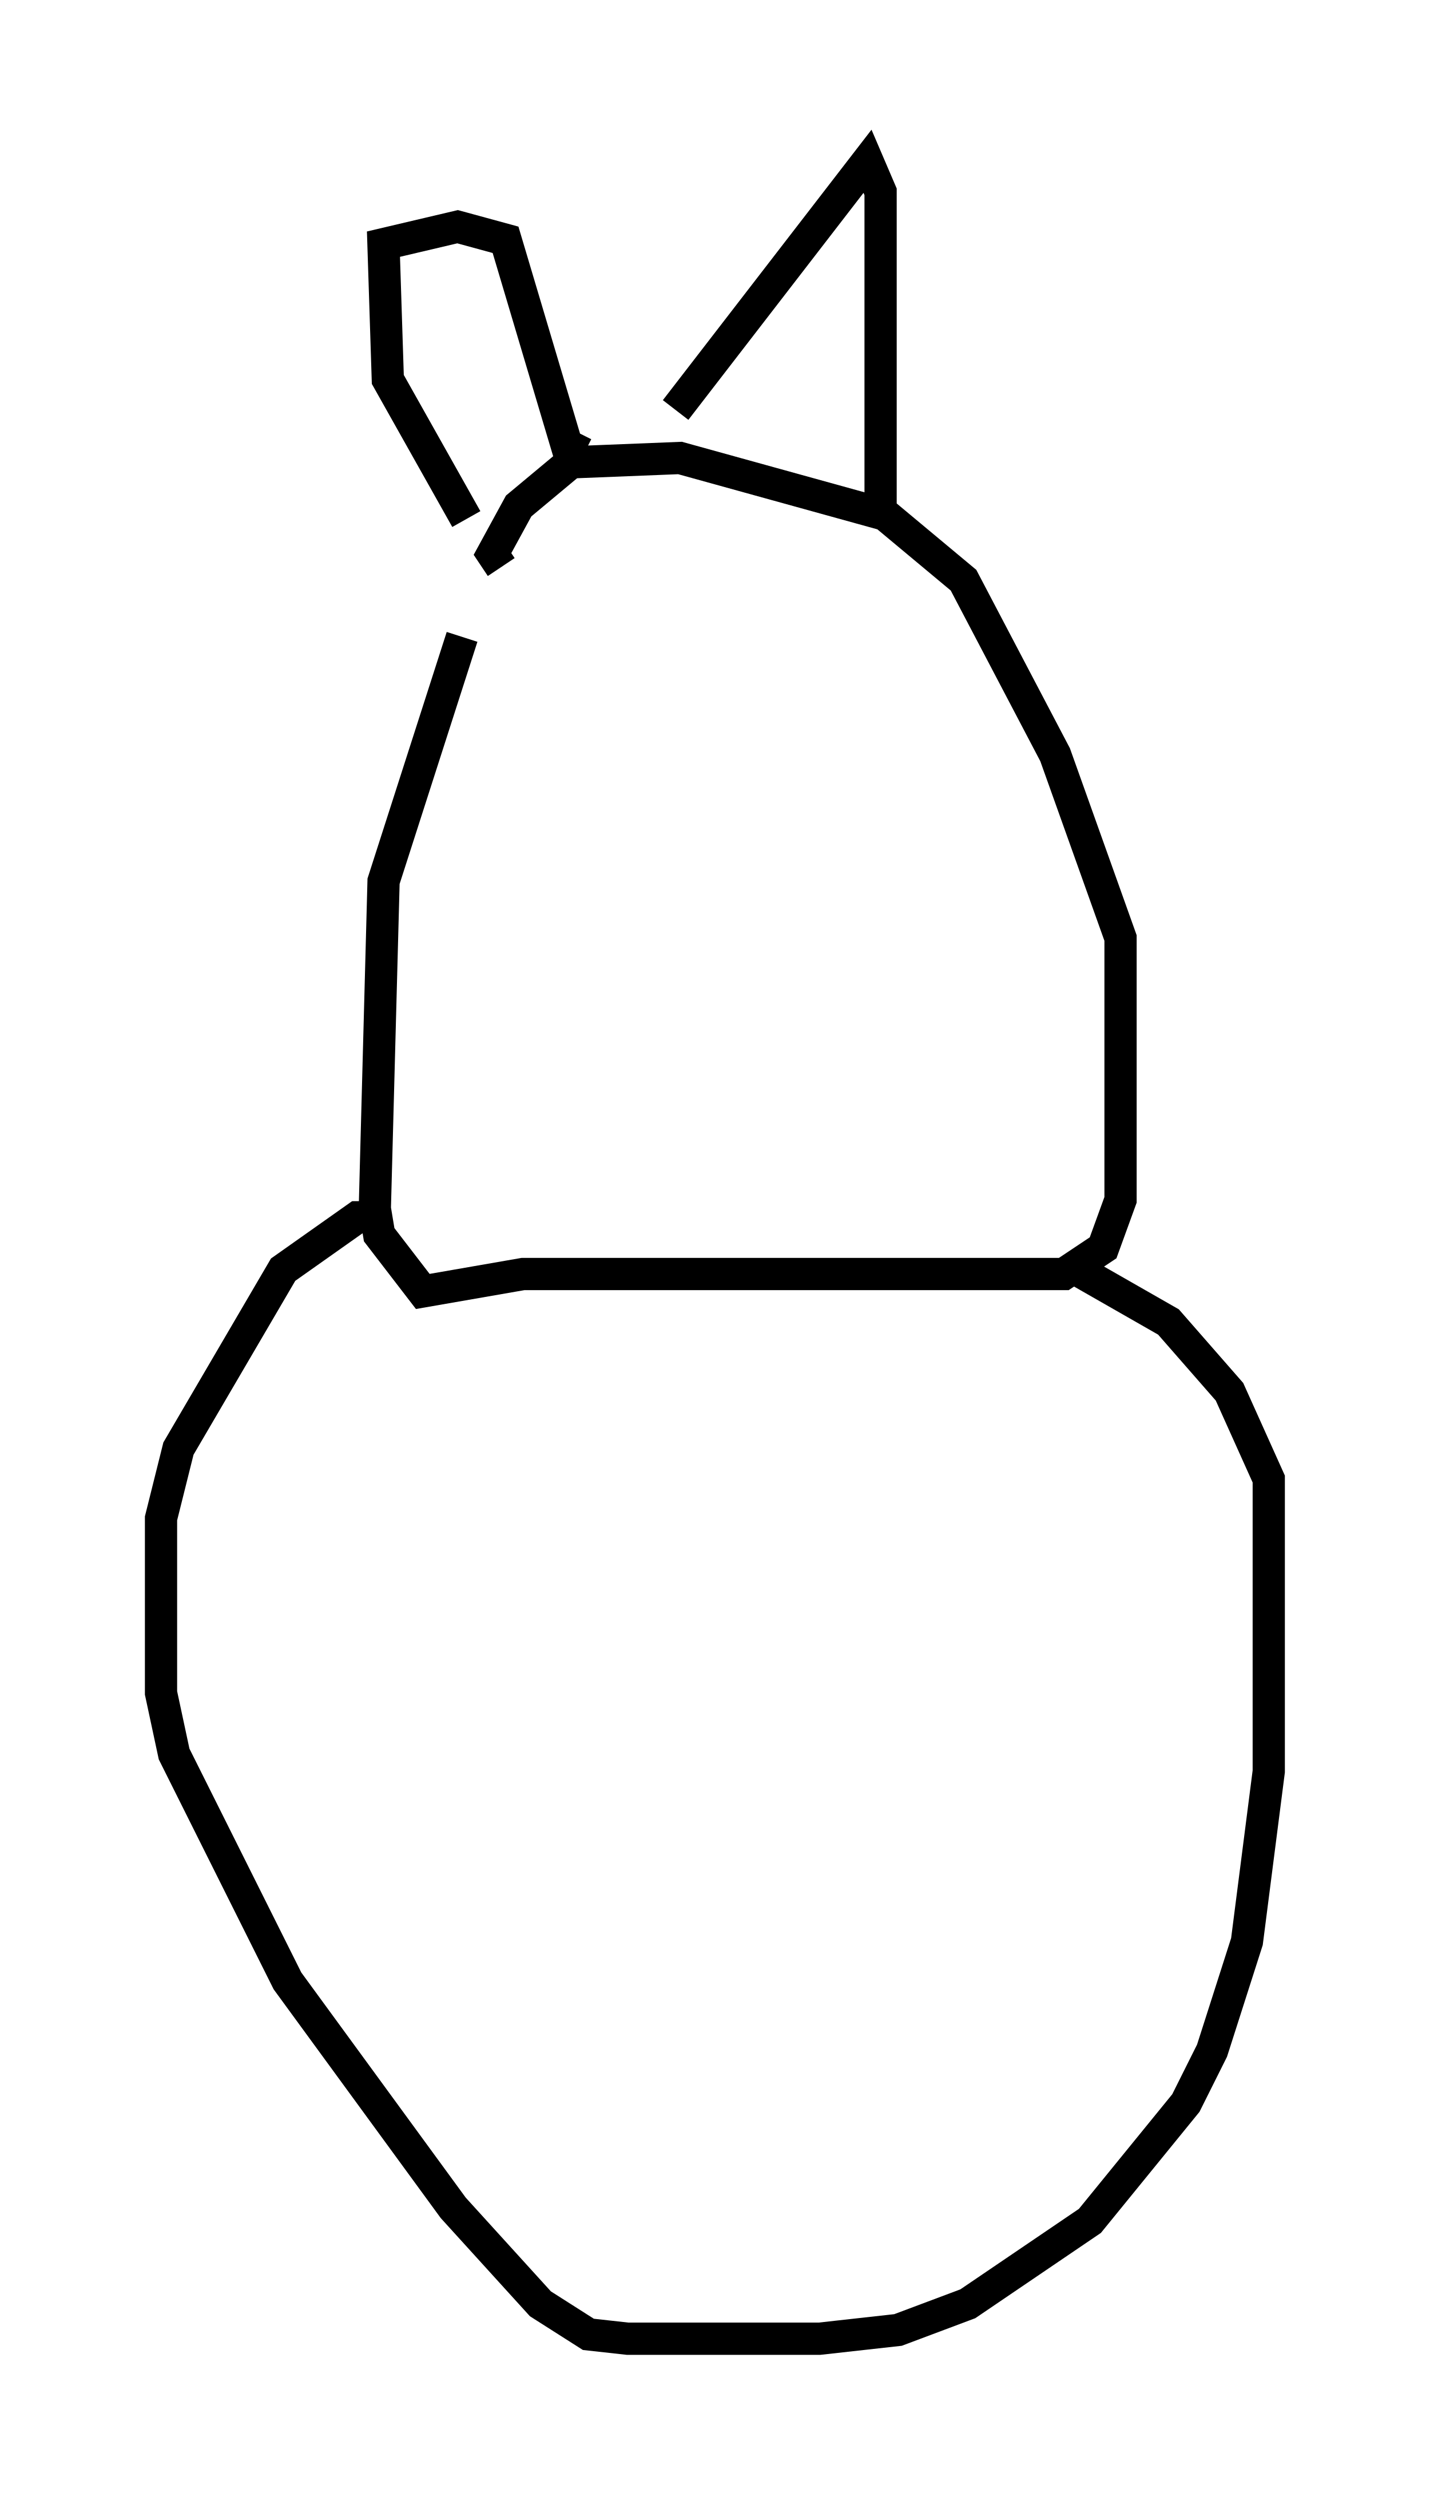 <?xml version="1.0" encoding="utf-8" ?>
<svg baseProfile="full" height="77.523" version="1.1" width="44.37" xmlns="http://www.w3.org/2000/svg" xmlns:ev="http://www.w3.org/2001/xml-events" xmlns:xlink="http://www.w3.org/1999/xlink"><defs /><rect fill="white" height="77.523" width="44.37" x="0" y="0" /><path d="M18.938, 18.261 m-4.601, 1.488 l-2.436, 7.578 -0.271, 10.149 l0.135, 0.812 1.353, 1.759 l3.112, -0.541 16.779, 0.0 l1.218, -0.812 0.541, -1.488 l0.0, -8.119 -2.03, -5.683 l-2.842, -5.413 -2.436, -2.03 l-6.36, -1.759 -3.383, 0.135 l-1.624, 1.353 -0.812, 1.488 l0.271, 0.406 m-1.083, -1.488 l-2.436, -4.33 -0.135, -4.195 l2.3, -0.541 1.488, 0.406 l1.894, 6.36 0.541, 0.271 m2.842, -1.353 l5.954, -7.713 0.406, 0.947 l0.0, 10.284 m-15.561, 21.515 l-0.677, 0.0 -2.3, 1.624 l-3.248, 5.548 -0.541, 2.165 l0.0, 5.413 0.406, 1.894 l3.518, 7.036 5.142, 7.036 l2.706, 2.977 1.488, 0.947 l1.218, 0.135 5.954, 0.0 l2.436, -0.271 2.165, -0.812 l3.789, -2.571 2.977, -3.654 l0.812, -1.624 1.083, -3.383 l0.677, -5.277 0.0, -9.066 l-1.218, -2.706 -1.894, -2.165 l-2.842, -1.624 " fill="none" stroke="black" stroke-width="1" /></svg>